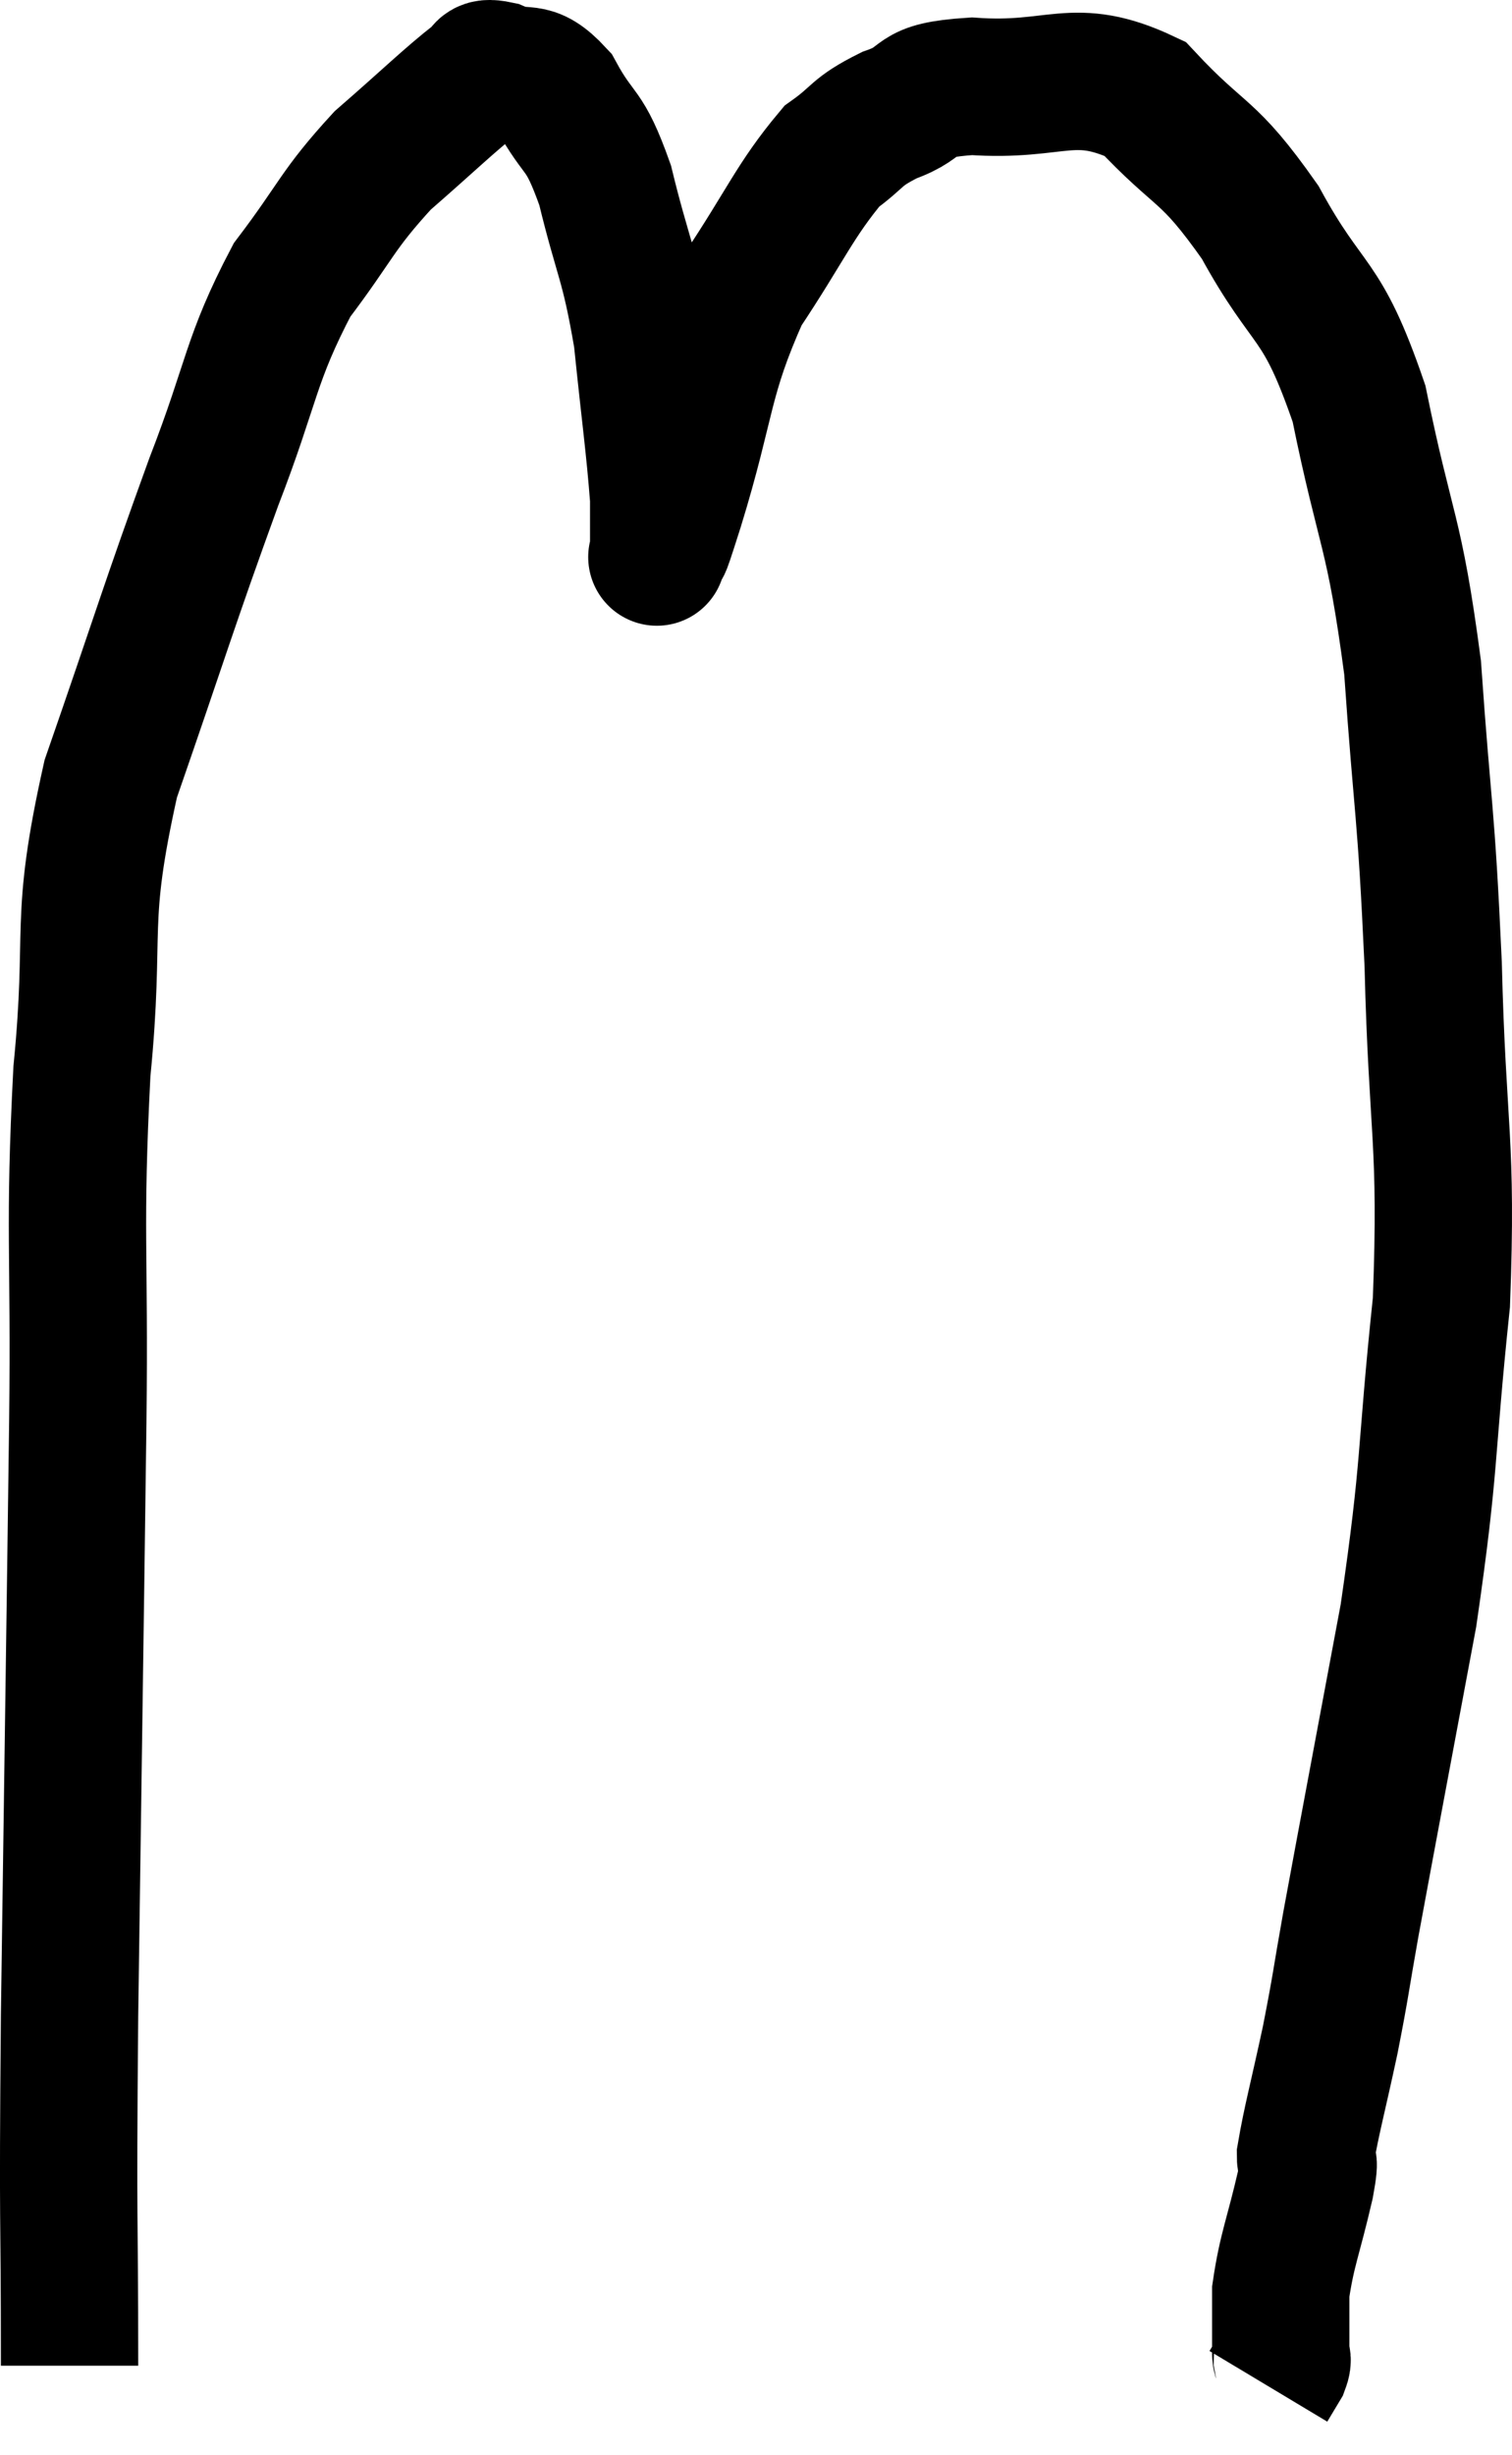<svg xmlns="http://www.w3.org/2000/svg" viewBox="5.647 9.304 22.021 35.736" width="22.021" height="35.736"><path d="M 6.66 43.74 C 6.66 41.19, 6.63 42.075, 6.66 38.64 C 6.72 34.32, 6.735 33.435, 6.78 30 C 6.81 27.45, 6.72 27.24, 6.84 24.9 C 7.05 22.77, 6.78 22.785, 7.26 20.64 C 8.01 18.48, 8.1 18.135, 8.76 16.32 C 9.33 14.85, 9.285 14.55, 9.9 13.38 C 10.56 12.51, 10.545 12.375, 11.22 11.64 C 11.91 11.04, 12.18 10.77, 12.6 10.44 C 12.75 10.38, 12.615 10.26, 12.9 10.32 C 13.32 10.5, 13.35 10.26, 13.74 10.68 C 14.1 11.34, 14.145 11.115, 14.46 12 C 14.73 13.11, 14.805 13.08, 15 14.22 C 15.12 15.39, 15.18 15.78, 15.24 16.56 C 15.24 16.95, 15.24 17.145, 15.24 17.34 C 15.24 17.34, 15.18 17.505, 15.24 17.34 C 15.36 17.01, 15.18 17.625, 15.48 16.68 C 15.96 15.12, 15.87 14.835, 16.44 13.56 C 17.1 12.57, 17.22 12.225, 17.76 11.58 C 18.18 11.28, 18.09 11.235, 18.6 10.98 C 19.2 10.77, 18.87 10.62, 19.8 10.56 C 21.06 10.65, 21.27 10.245, 22.32 10.74 C 23.16 11.64, 23.22 11.43, 24 12.54 C 24.72 13.86, 24.885 13.56, 25.44 15.18 C 25.83 17.1, 25.95 16.98, 26.22 19.02 C 26.37 21.18, 26.415 21.03, 26.52 23.34 C 26.58 25.8, 26.73 25.89, 26.64 28.26 C 26.4 30.54, 26.49 30.555, 26.16 32.82 C 25.74 35.07, 25.605 35.775, 25.32 37.32 C 25.17 38.16, 25.185 38.16, 25.02 39 C 24.84 39.84, 24.75 40.155, 24.66 40.68 C 24.66 40.89, 24.75 40.605, 24.66 41.1 C 24.48 41.88, 24.39 42.045, 24.3 42.66 C 24.3 43.11, 24.3 43.29, 24.3 43.56 C 24.3 43.65, 24.345 43.62, 24.3 43.74 L 24.12 44.04" fill="none" stroke="black" stroke-width="2"></path></svg>